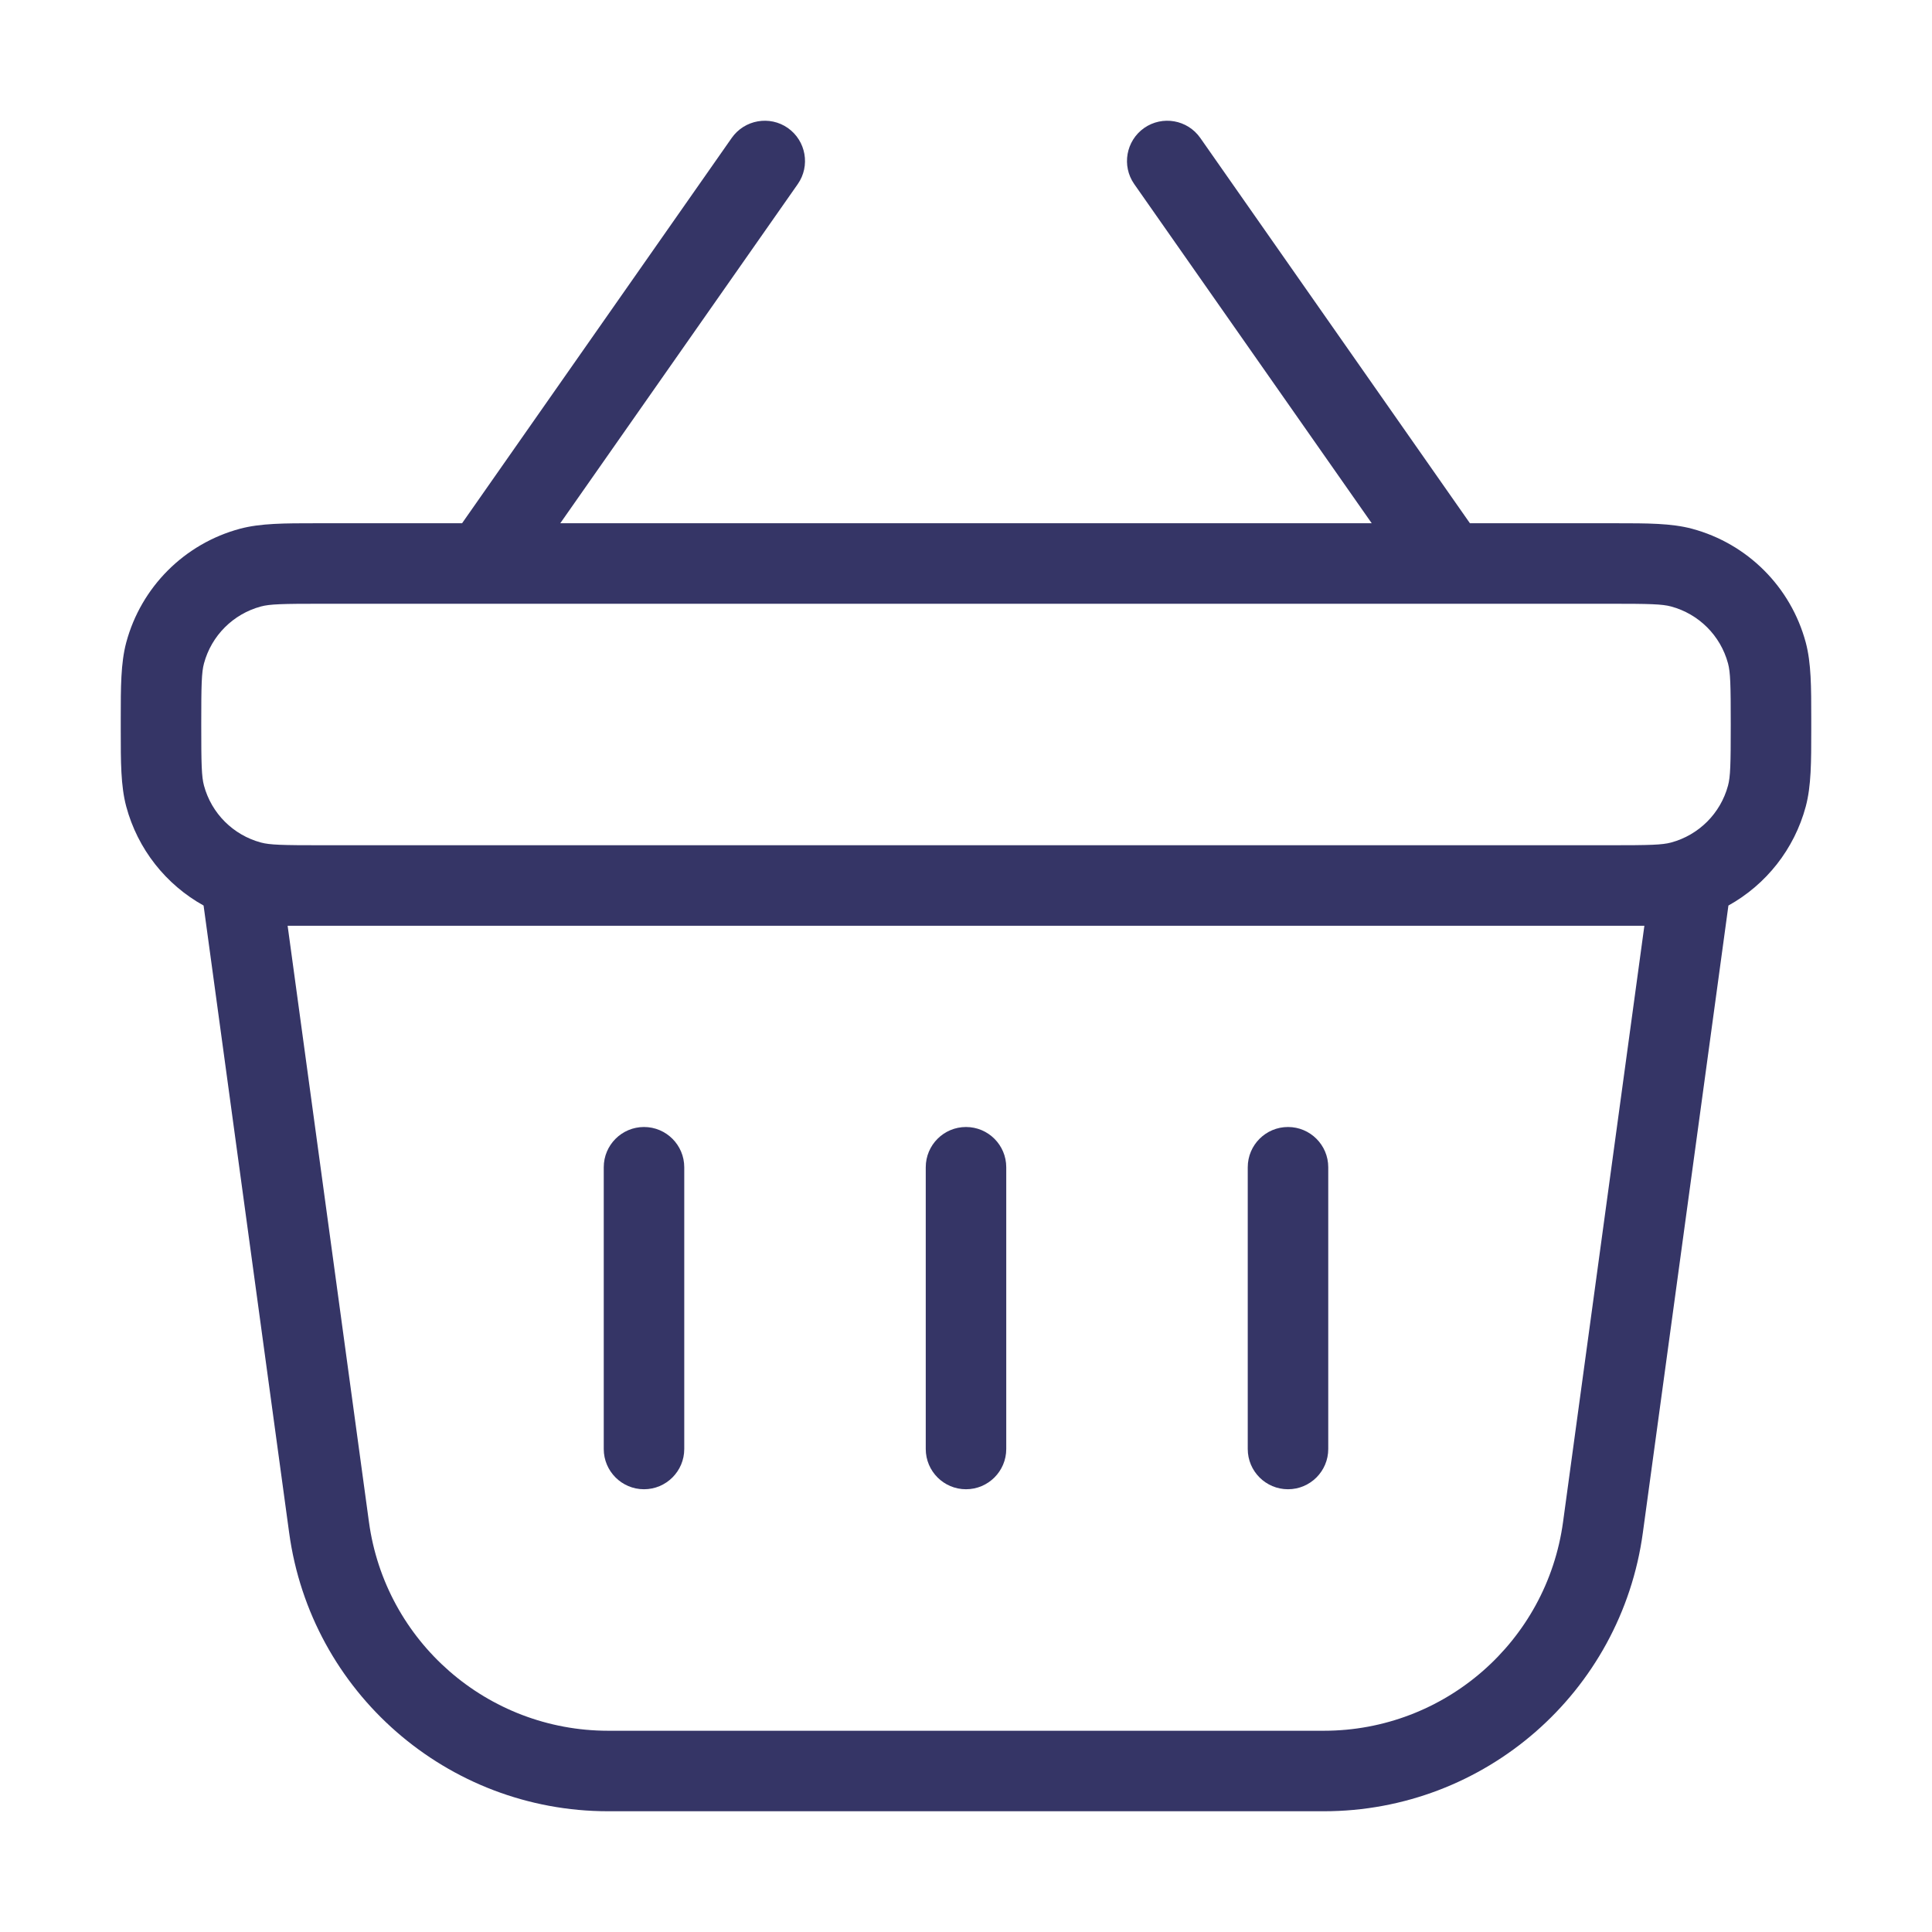 <svg width="24" height="24" viewBox="0 0 24 24" fill="none" xmlns="http://www.w3.org/2000/svg">
<path d="M8.5 14.5C8.5 14.224 8.276 14 8 14C7.724 14 7.5 14.224 7.5 14.5L7.5 18C7.5 18.276 7.724 18.5 8 18.5C8.276 18.5 8.5 18.276 8.5 18L8.5 14.5Z" fill="#353566"/>
<path d="M12.5 14.5C12.5 14.224 12.276 14 12 14C11.724 14 11.5 14.224 11.5 14.5L11.5 18C11.5 18.276 11.724 18.5 12 18.5C12.276 18.5 12.5 18.276 12.5 18L12.5 14.5Z" fill="#353566"/>
<path d="M16.5 14.5C16.5 14.224 16.276 14 16 14C15.724 14 15.5 14.224 15.5 14.5L15.5 18C15.5 18.276 15.724 18.5 16 18.5C16.276 18.5 16.5 18.276 16.5 18L16.5 14.5Z" fill="#353566"/>
<path fill-rule="evenodd" clip-rule="evenodd" d="M9.787 1.59C10.013 1.749 10.068 2.061 9.91 2.287L6.96 6.5H17.04L14.09 2.287C13.932 2.061 13.987 1.749 14.213 1.59C14.44 1.432 14.751 1.487 14.91 1.713L18.26 6.5L20.069 6.5C20.466 6.5 20.762 6.5 21.018 6.568C21.708 6.753 22.247 7.292 22.432 7.982C22.5 8.238 22.5 8.534 22.5 8.931V9.069C22.5 9.467 22.5 9.762 22.432 10.018C22.29 10.548 21.939 10.989 21.471 11.249L20.408 19.041C20.138 21.022 18.445 22.5 16.445 22.5H7.555C5.555 22.5 3.862 21.022 3.592 19.041L2.529 11.249C2.061 10.989 1.71 10.548 1.568 10.018C1.5 9.762 1.5 9.467 1.5 9.069V8.931C1.5 8.534 1.5 8.238 1.568 7.982C1.753 7.292 2.292 6.753 2.982 6.568C3.238 6.5 3.534 6.5 3.931 6.5L5.74 6.5L9.09 1.713C9.249 1.487 9.561 1.432 9.787 1.59ZM4 7.5C3.503 7.5 3.352 7.504 3.241 7.534C2.896 7.627 2.627 7.896 2.534 8.241C2.504 8.352 2.5 8.503 2.5 9C2.5 9.497 2.504 9.648 2.534 9.759C2.627 10.104 2.896 10.373 3.241 10.466C3.352 10.496 3.503 10.5 4 10.5H20C20.497 10.5 20.648 10.496 20.759 10.466C21.104 10.373 21.373 10.104 21.466 9.759C21.496 9.648 21.5 9.497 21.5 9C21.5 8.503 21.496 8.352 21.466 8.241C21.373 7.896 21.104 7.627 20.759 7.534C20.648 7.504 20.497 7.5 20 7.5H4ZM3.573 11.5L4.583 18.905C4.785 20.392 6.055 21.5 7.555 21.5H16.445C17.945 21.5 19.215 20.392 19.417 18.905L20.427 11.5H3.573Z" fill="#353566"/>
</svg>
